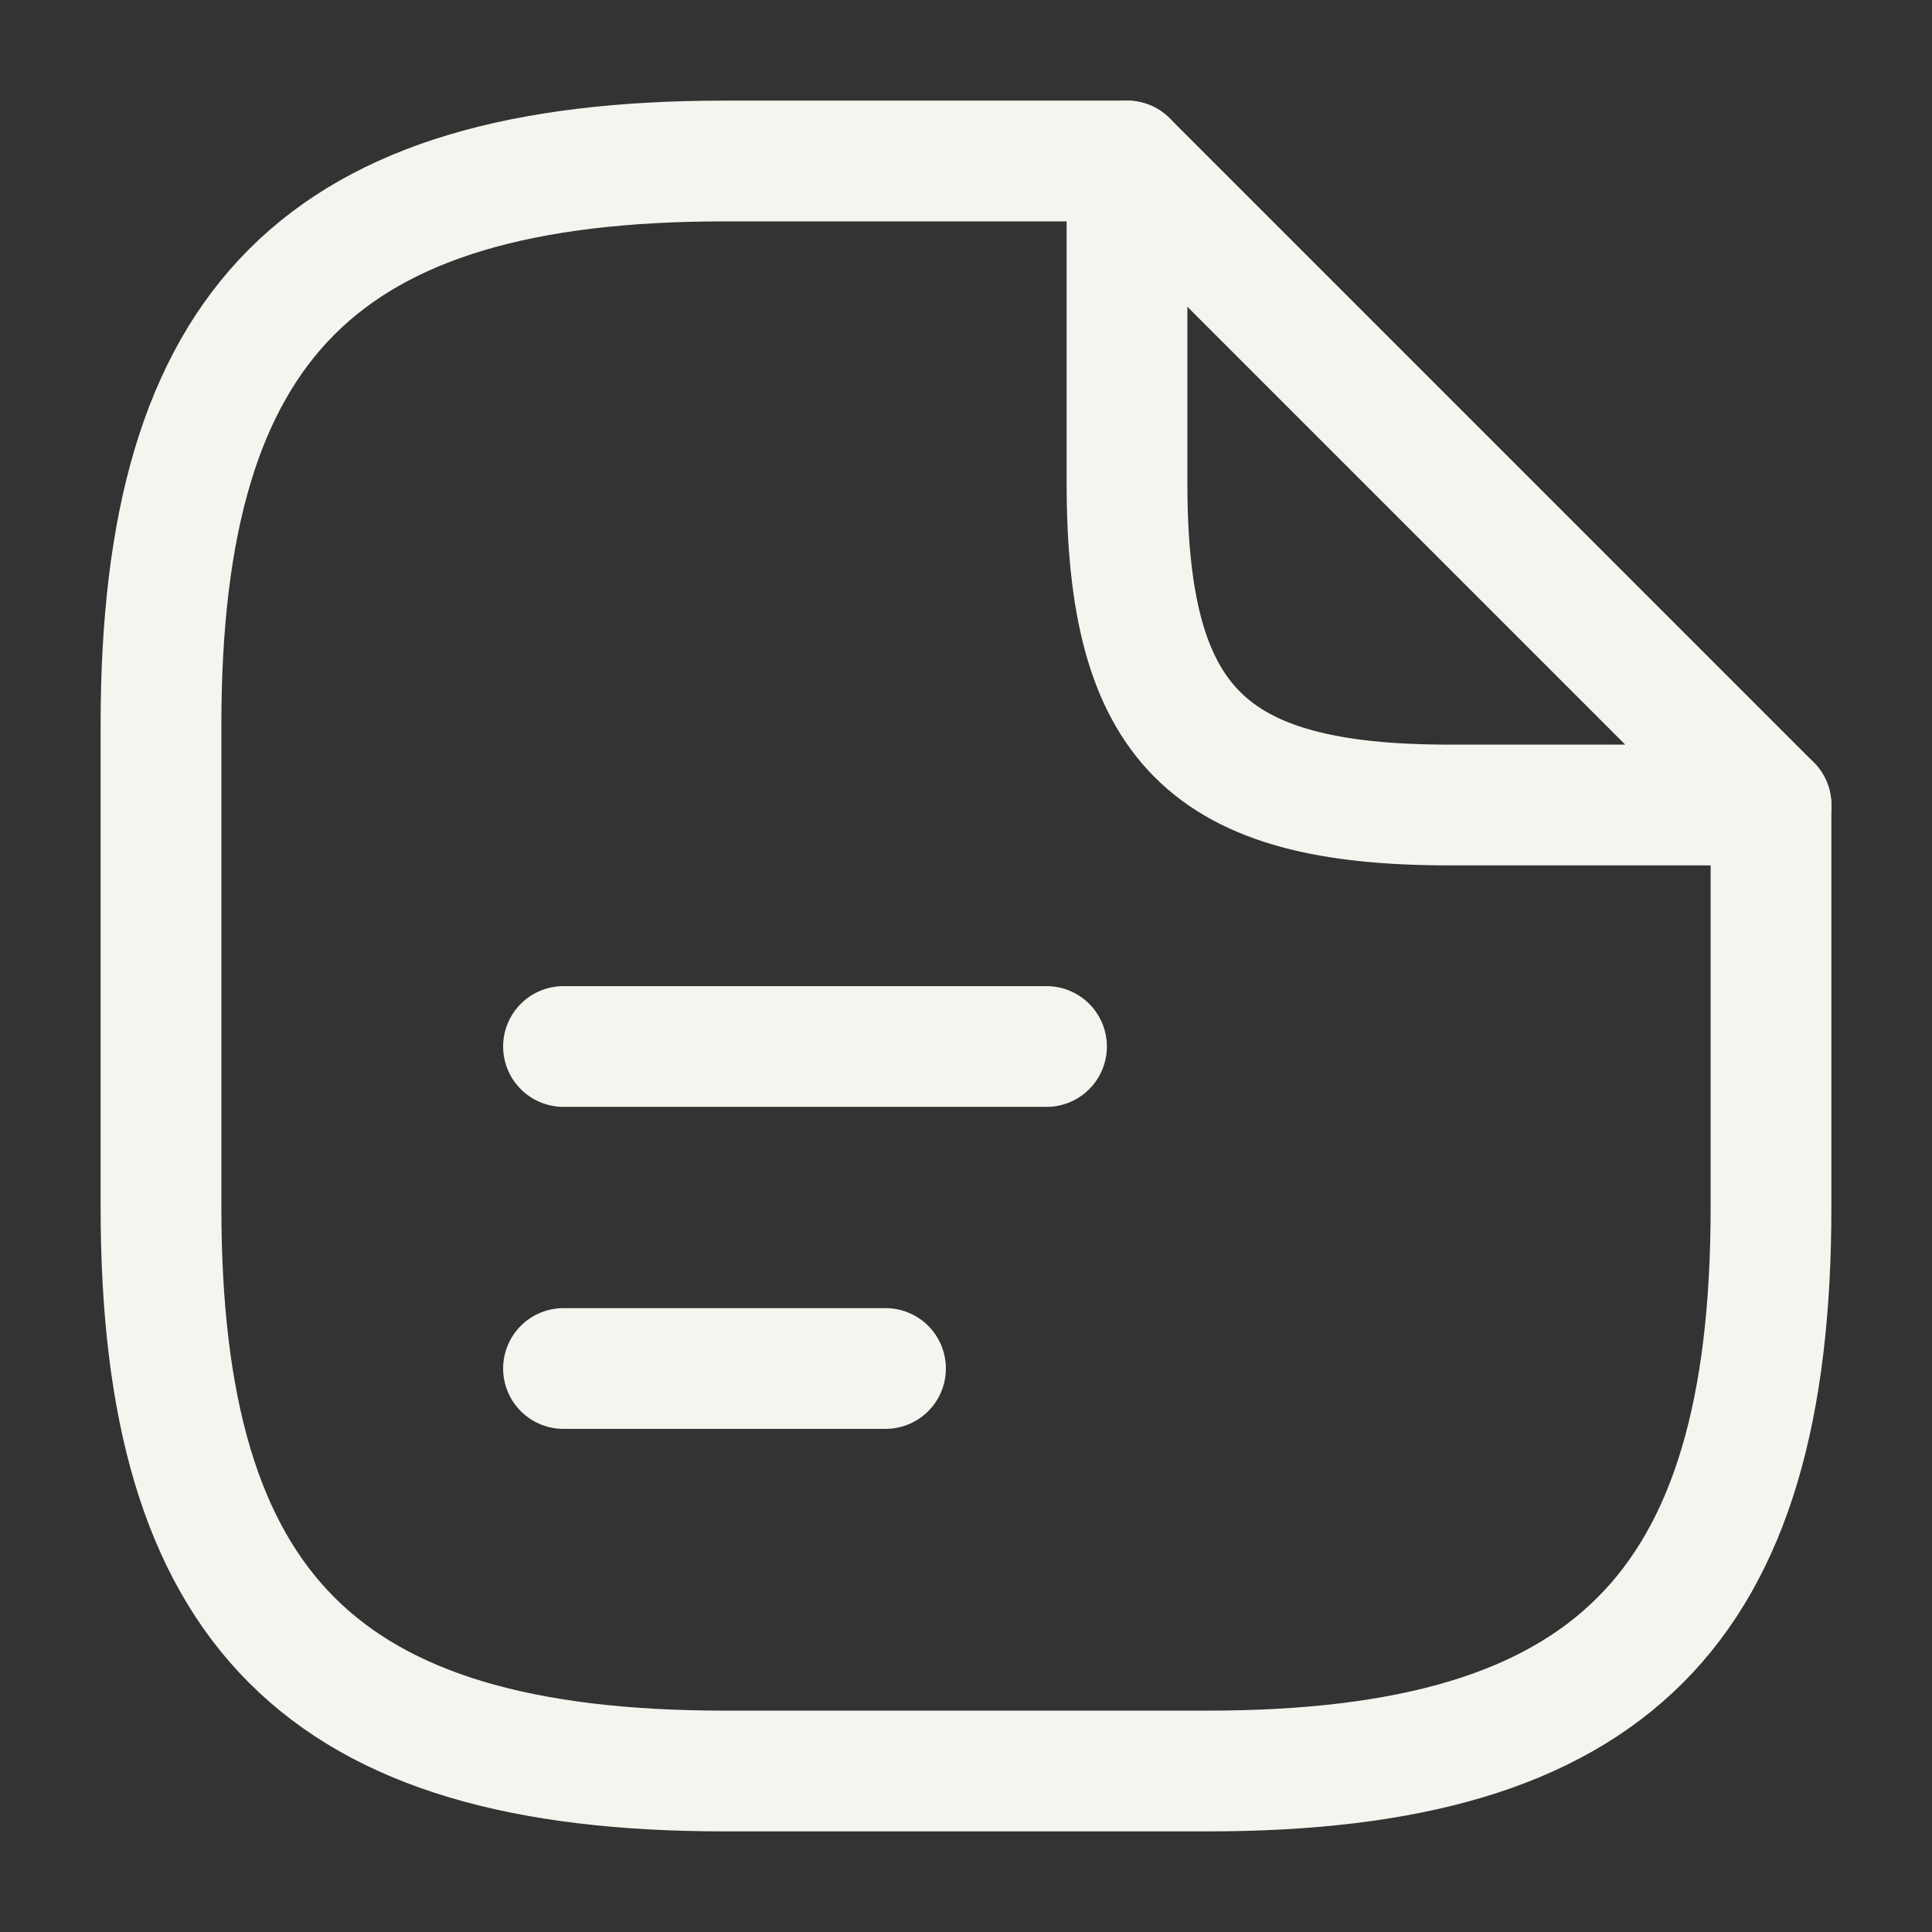 <svg width="24" height="24" viewBox="0 0 24 24" fill="none" xmlns="http://www.w3.org/2000/svg">
<rect x="0" y="0" width="24" height="24" fill="#333333" stroke="none"/>
<path d="M22 10V15C22 20 20 22 15 22H9C4 22 2 20 2 15V9C2 4 4 2 9 2H14" stroke="#F5F5F0" stroke-width="1.5" stroke-linecap="round" stroke-linejoin="round"/>
<path d="M22 10H18C15 10 14 9 14 6V2L22 10Z" stroke="#F5F5F0" stroke-width="1.5" stroke-linecap="round" stroke-linejoin="round"/>
<path d="M7 13H13" stroke="#F5F5F0" stroke-width="1.5" stroke-linecap="round" stroke-linejoin="round"/>
<path d="M7 17H11" stroke="#F5F5F0" stroke-width="1.5" stroke-linecap="round" stroke-linejoin="round"/>
</svg>

